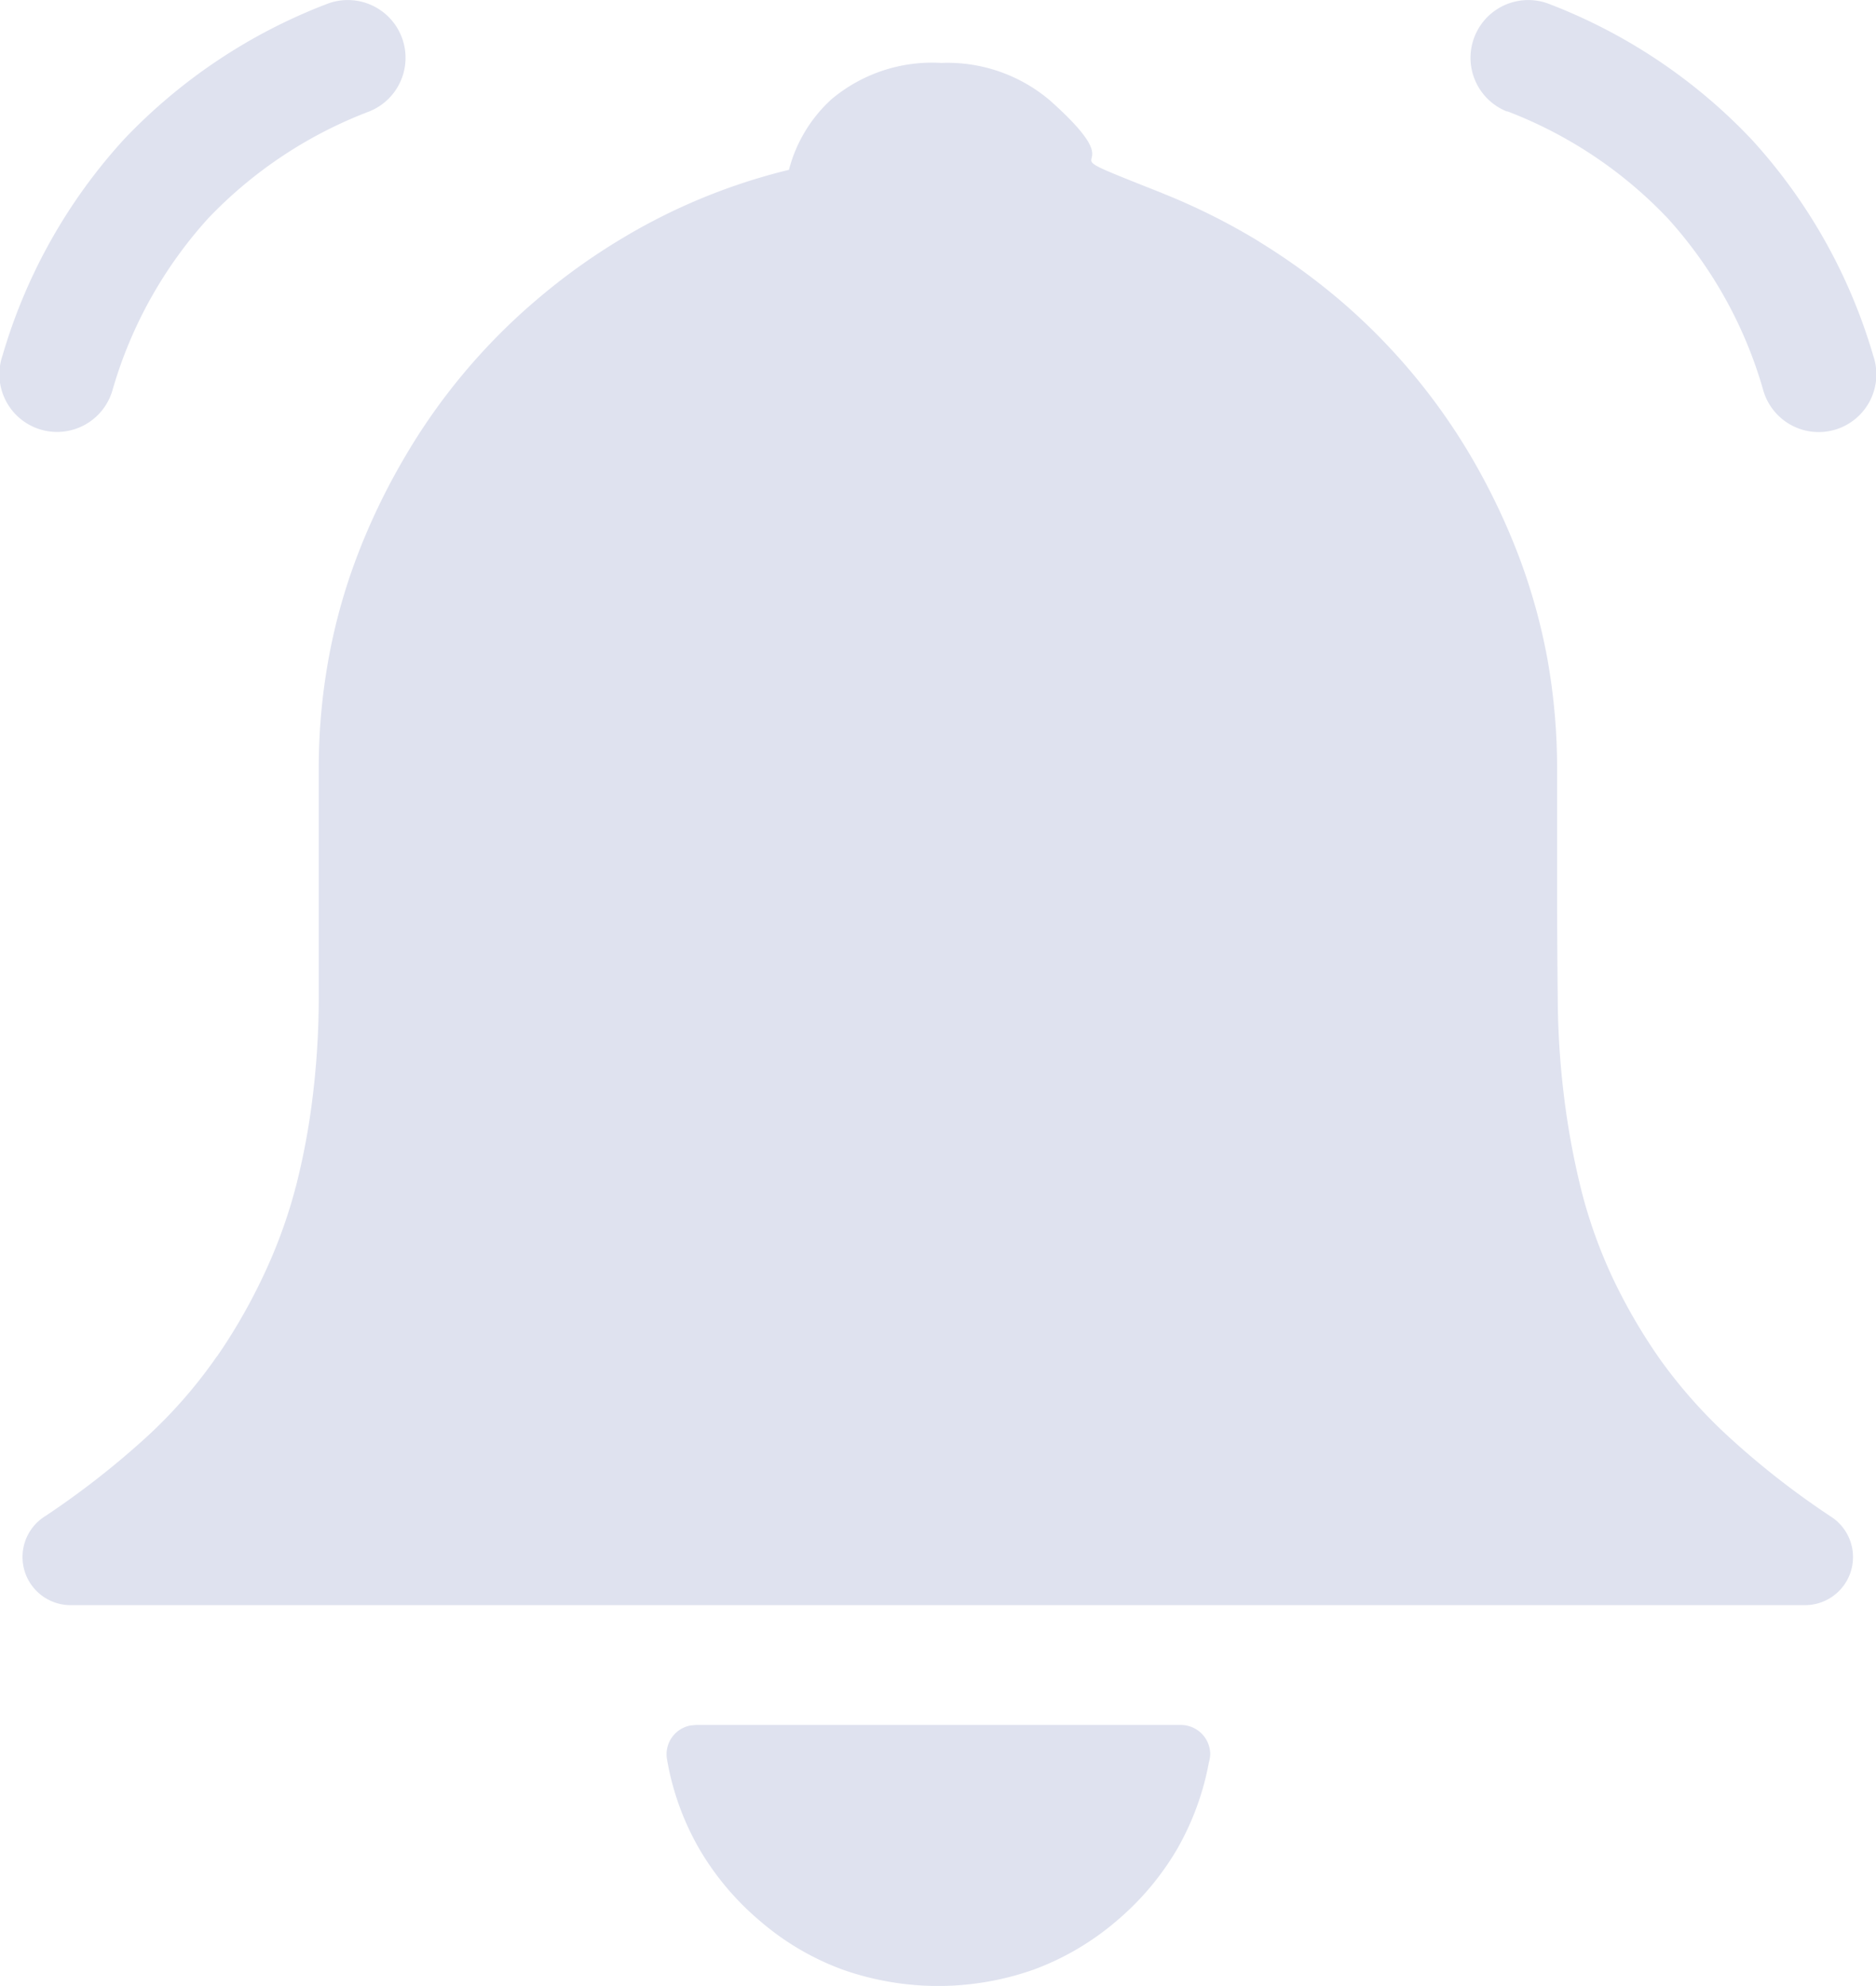 <svg xmlns="http://www.w3.org/2000/svg" width="29.697" height="31.43" viewBox="0 0 29.697 31.43">
  <g id="notification-alert-icon" transform="translate(-0.001 0.004)">
    <path id="Path_4" data-name="Path 4" d="M19.138,27.887a4.342,4.342,0,0,1-.5,1.368,4.4,4.4,0,0,1-.972,1.151,4.3,4.3,0,0,1-1.31.765,4.549,4.549,0,0,1-3.008,0,4.236,4.236,0,0,1-1.307-.765,4.4,4.4,0,0,1-.972-1.151,4.285,4.285,0,0,1-.509-1.414.463.463,0,0,1,.373-.537l.082-.008h7.678a.466.466,0,0,1,.466.466.674.674,0,0,1-.02.125ZM5.17.061a.912.912,0,0,1,.673,1.7A6.917,6.917,0,0,0,3.3,3.448,6.876,6.876,0,0,0,1.786,6.156.913.913,0,1,1,.042,5.619,8.667,8.667,0,0,1,1.965,2.2,8.73,8.73,0,0,1,5.17.061Zm18.687,1.7a.912.912,0,0,1,.673-1.7,8.7,8.7,0,0,1,3.2,2.143,8.672,8.672,0,0,1,1.923,3.417.913.913,0,1,1-1.744.537A6.84,6.84,0,0,0,26.4,3.45a6.891,6.891,0,0,0-2.54-1.693ZM18.393,3.051a10.274,10.274,0,0,1,1.5.744c.018.013.038.023.056.036a10.19,10.19,0,0,1,1.284.934,9.759,9.759,0,0,1,2.1,2.535,10.562,10.562,0,0,1,.711,1.5h0a9.393,9.393,0,0,1,.455,1.639,9.88,9.88,0,0,1,.151,1.729v1.875q0,.9.01,1.755V15.8h0a13.259,13.259,0,0,0,.1,1.555,12.361,12.361,0,0,0,.276,1.489h0a7.825,7.825,0,0,0,.486,1.361,8.81,8.81,0,0,0,.765,1.315h0A7.925,7.925,0,0,0,27.4,22.766a13.029,13.029,0,0,0,1.6,1.243.761.761,0,0,1-.425,1.391v0H1.119a.762.762,0,0,1-.394-1.414,13.386,13.386,0,0,0,1.588-1.24,7.6,7.6,0,0,0,1.1-1.253.193.193,0,0,1,.028-.036,9,9,0,0,0,.734-1.281,8.009,8.009,0,0,0,.5-1.366c0-.01.005-.02.008-.028a11.144,11.144,0,0,0,.269-1.44,13.049,13.049,0,0,0,.095-1.57V12.167A9.624,9.624,0,0,1,5.2,10.435a9.154,9.154,0,0,1,.458-1.647A10.332,10.332,0,0,1,6.38,7.279,9.677,9.677,0,0,1,8.5,4.737a9.943,9.943,0,0,1,1.35-.969,9.442,9.442,0,0,1,2.64-1.084A2.286,2.286,0,0,1,13.16,1.57,2.474,2.474,0,0,1,14.9.992a2.506,2.506,0,0,1,1.721.593c1.537,1.368-.376.616,1.775,1.466Z" transform="translate(0 0)" fill="#dfe2ef"/>
  </g>
</svg>
